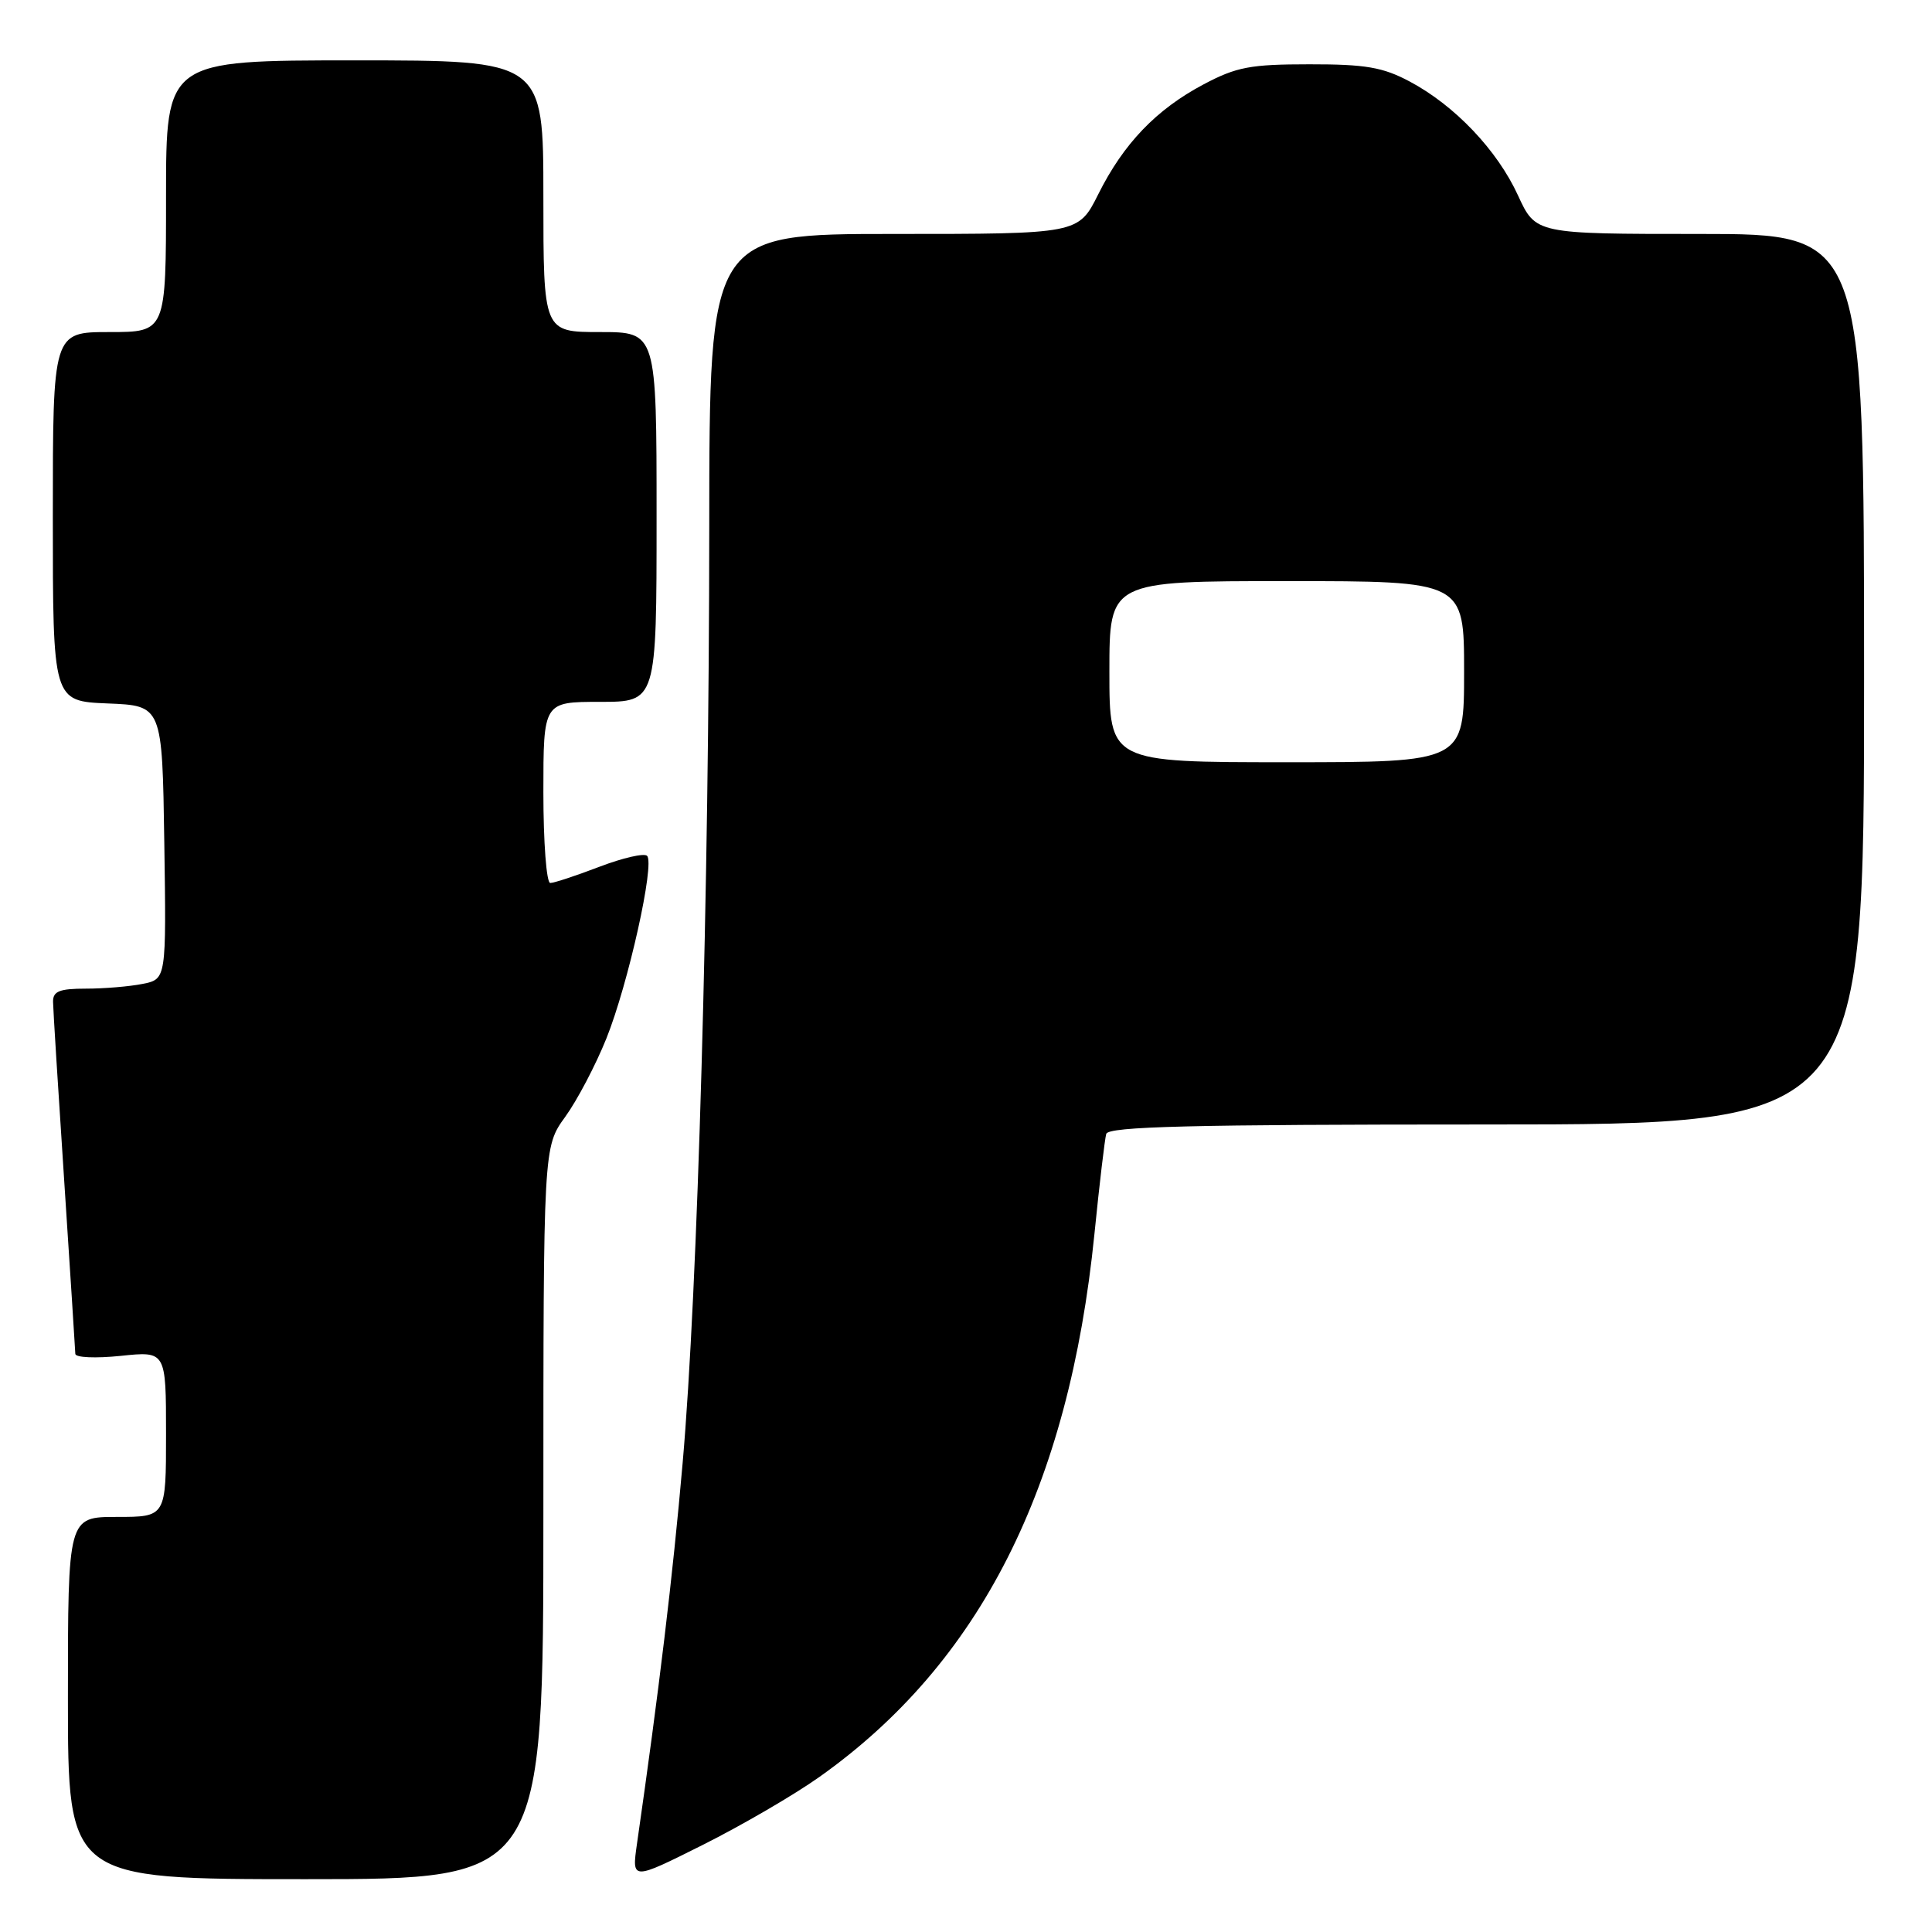 <?xml version="1.0" encoding="UTF-8" standalone="no"?>
<!DOCTYPE svg PUBLIC "-//W3C//DTD SVG 1.1//EN" "http://www.w3.org/Graphics/SVG/1.1/DTD/svg11.dtd" >
<svg xmlns="http://www.w3.org/2000/svg" xmlns:xlink="http://www.w3.org/1999/xlink" version="1.1" viewBox="0 0 256 256">
 <g >
 <path fill="currentColor"
d=" M 72.00 200.49 C 72.00 151.98 72.00 151.98 74.90 147.98 C 76.49 145.78 78.94 141.11 80.35 137.60 C 83.25 130.36 86.79 114.45 85.74 113.40 C 85.35 113.02 82.52 113.67 79.43 114.85 C 76.35 116.03 73.41 117.00 72.91 117.00 C 72.41 117.00 72.00 111.60 72.00 105.00 C 72.00 93.00 72.00 93.00 79.50 93.00 C 87.00 93.00 87.00 93.00 87.00 68.50 C 87.00 44.00 87.00 44.00 79.50 44.00 C 72.00 44.00 72.00 44.00 72.00 26.00 C 72.00 8.00 72.00 8.00 47.00 8.00 C 22.00 8.00 22.00 8.00 22.00 26.00 C 22.00 44.00 22.00 44.00 14.50 44.00 C 7.00 44.00 7.00 44.00 7.00 68.46 C 7.00 92.91 7.00 92.91 14.25 93.21 C 21.50 93.50 21.50 93.50 21.77 111.62 C 22.04 129.74 22.04 129.74 18.90 130.37 C 17.17 130.72 13.78 131.00 11.38 131.00 C 7.86 131.00 7.01 131.35 7.03 132.75 C 7.04 133.71 7.71 144.40 8.51 156.50 C 9.30 168.60 9.97 178.90 9.98 179.39 C 9.99 179.89 12.68 180.00 16.00 179.66 C 22.00 179.03 22.00 179.03 22.00 190.02 C 22.00 201.00 22.00 201.00 15.50 201.00 C 9.00 201.00 9.00 201.00 9.00 225.00 C 9.00 249.00 9.00 249.00 40.50 249.00 C 72.00 249.00 72.00 249.00 72.00 200.49 Z  M 108.61 235.43 C 129.86 220.35 141.64 197.08 145.02 163.49 C 145.68 156.89 146.39 150.94 146.58 150.25 C 146.86 149.27 157.80 149.00 196.97 149.00 C 247.00 149.00 247.00 149.00 247.00 90.00 C 247.00 31.00 247.00 31.00 225.24 31.00 C 203.49 31.00 203.49 31.00 201.15 25.91 C 198.40 19.90 192.77 13.98 186.79 10.80 C 183.24 8.91 180.96 8.51 173.50 8.52 C 165.69 8.52 163.84 8.87 159.50 11.17 C 153.21 14.50 148.87 19.03 145.52 25.75 C 142.89 31.00 142.89 31.00 118.45 31.00 C 94.00 31.00 94.00 31.00 93.98 69.75 C 93.96 118.15 92.46 170.99 90.45 193.89 C 89.14 208.92 87.32 224.03 84.40 244.33 C 83.71 249.17 83.71 249.17 93.10 244.47 C 98.27 241.88 105.25 237.82 108.61 235.43 Z  M 147.00 89.00 C 147.00 77.00 147.00 77.00 170.50 77.00 C 194.00 77.00 194.00 77.00 194.00 89.00 C 194.00 101.00 194.00 101.00 170.50 101.00 C 147.00 101.00 147.00 101.00 147.00 89.00 Z "/>
</g>
</svg>